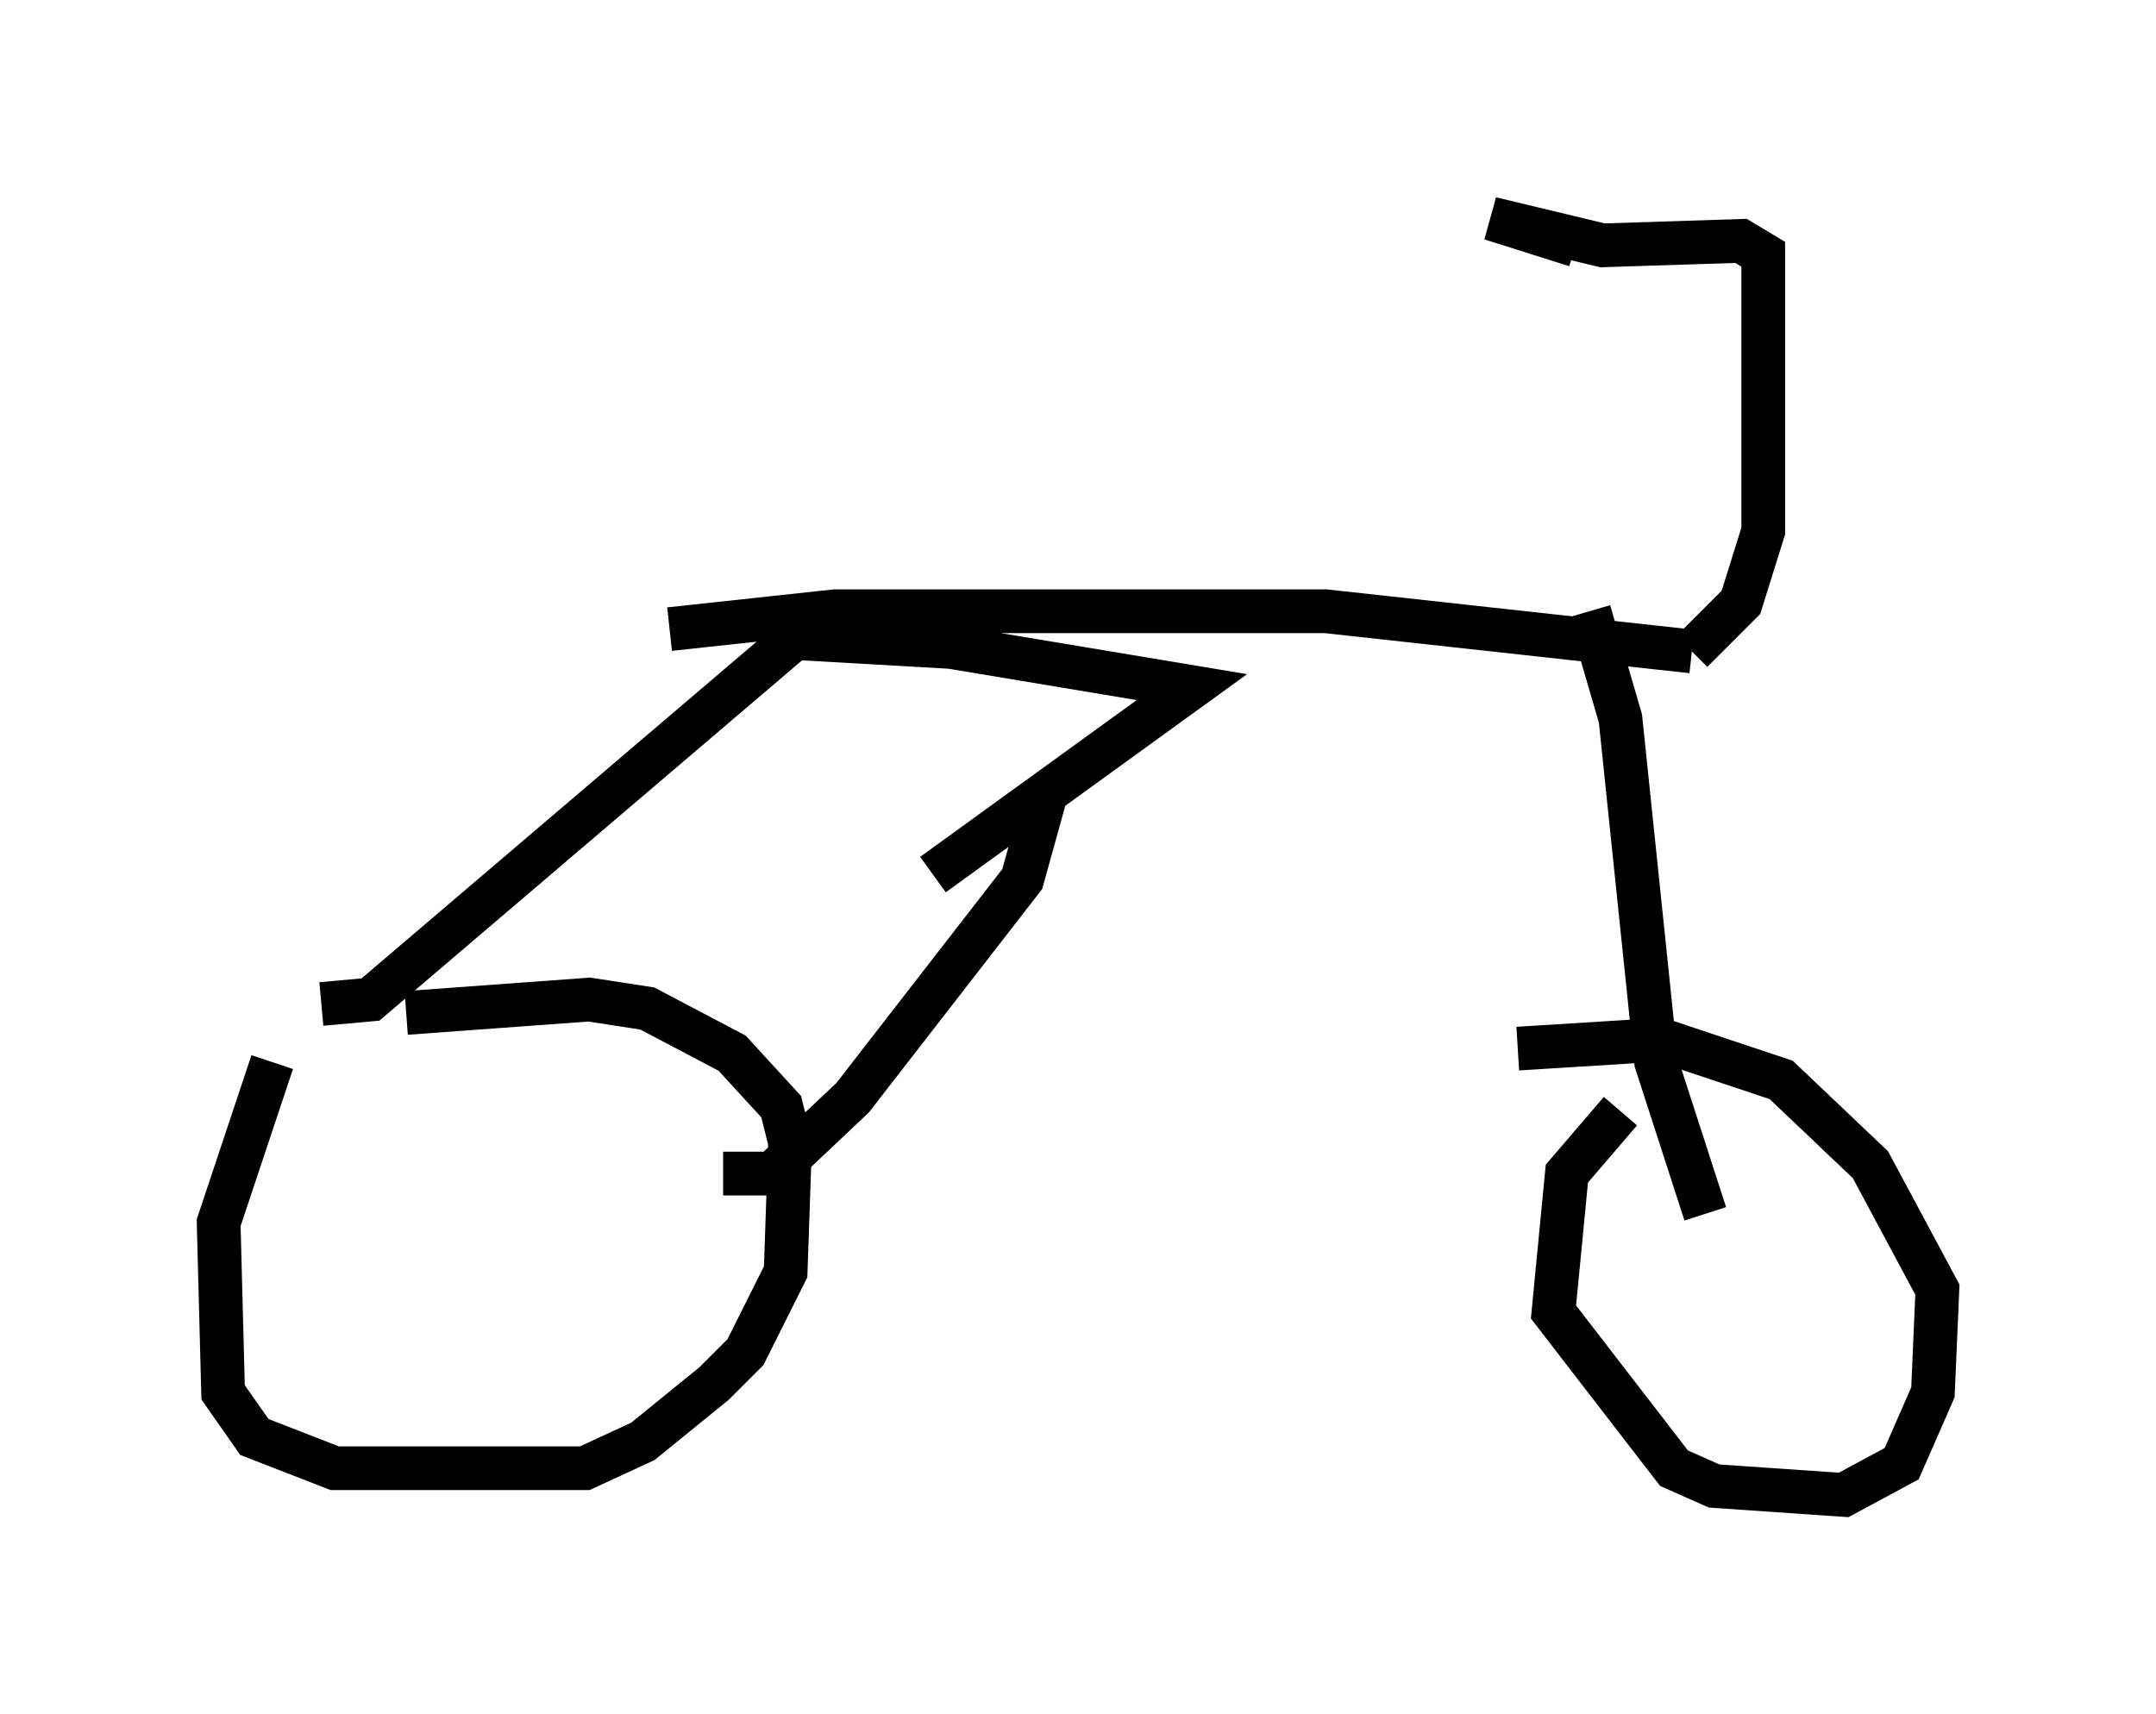 <?xml version="1.0" encoding="utf-8" ?>
<svg baseProfile="full" height="39.196" version="1.1" width="49.303" xmlns="http://www.w3.org/2000/svg" xmlns:ev="http://www.w3.org/2001/xml-events" xmlns:xlink="http://www.w3.org/1999/xlink"><defs /><rect fill="white" height="39.196" width="49.303" x="0" y="0" /><path d="M7.654, 22.865 m-1.429, 1.429 l-1.225, 3.675 0.102, 3.879 l0.715, 1.021 1.838, 0.715 l5.717, 0.0 1.327, -0.613 l1.633, -1.327 0.715, -0.715 l0.919, -1.838 0.102, -2.96 l-0.204, -0.817 -1.123, -1.225 l-1.94, -1.021 -1.327, -0.204 l-4.185, 0.306 m27.767, 2.246 l-1.225, 1.429 -0.306, 3.165 l2.756, 3.573 0.919, 0.408 l2.96, 0.204 1.327, -0.715 l0.715, -1.633 0.102, -2.348 l-1.531, -2.858 -2.042, -1.94 l-2.756, -0.919 -3.267, 0.204 m-18.171, 2.858 l1.123, 0.0 1.838, -1.735 l3.879, -5.002 0.51, -1.838 m-16.538, 4.696 l1.123, -0.102 9.698, -8.269 l3.573, 0.204 5.513, 0.919 l-5.921, 4.288 m-6.023, -5.615 l3.777, -0.408 11.229, 0.0 l8.371, 0.919 m0.0, 0.0 l1.123, -1.123 0.51, -1.633 l0.0, -6.329 -0.51, -0.306 l-3.165, 0.102 -2.552, -0.613 l1.94, 0.613 m0.306, 8.371 l0.715, 2.45 0.817, 7.861 l1.123, 3.471 " fill="none" stroke="black" stroke-width="1" /></svg>